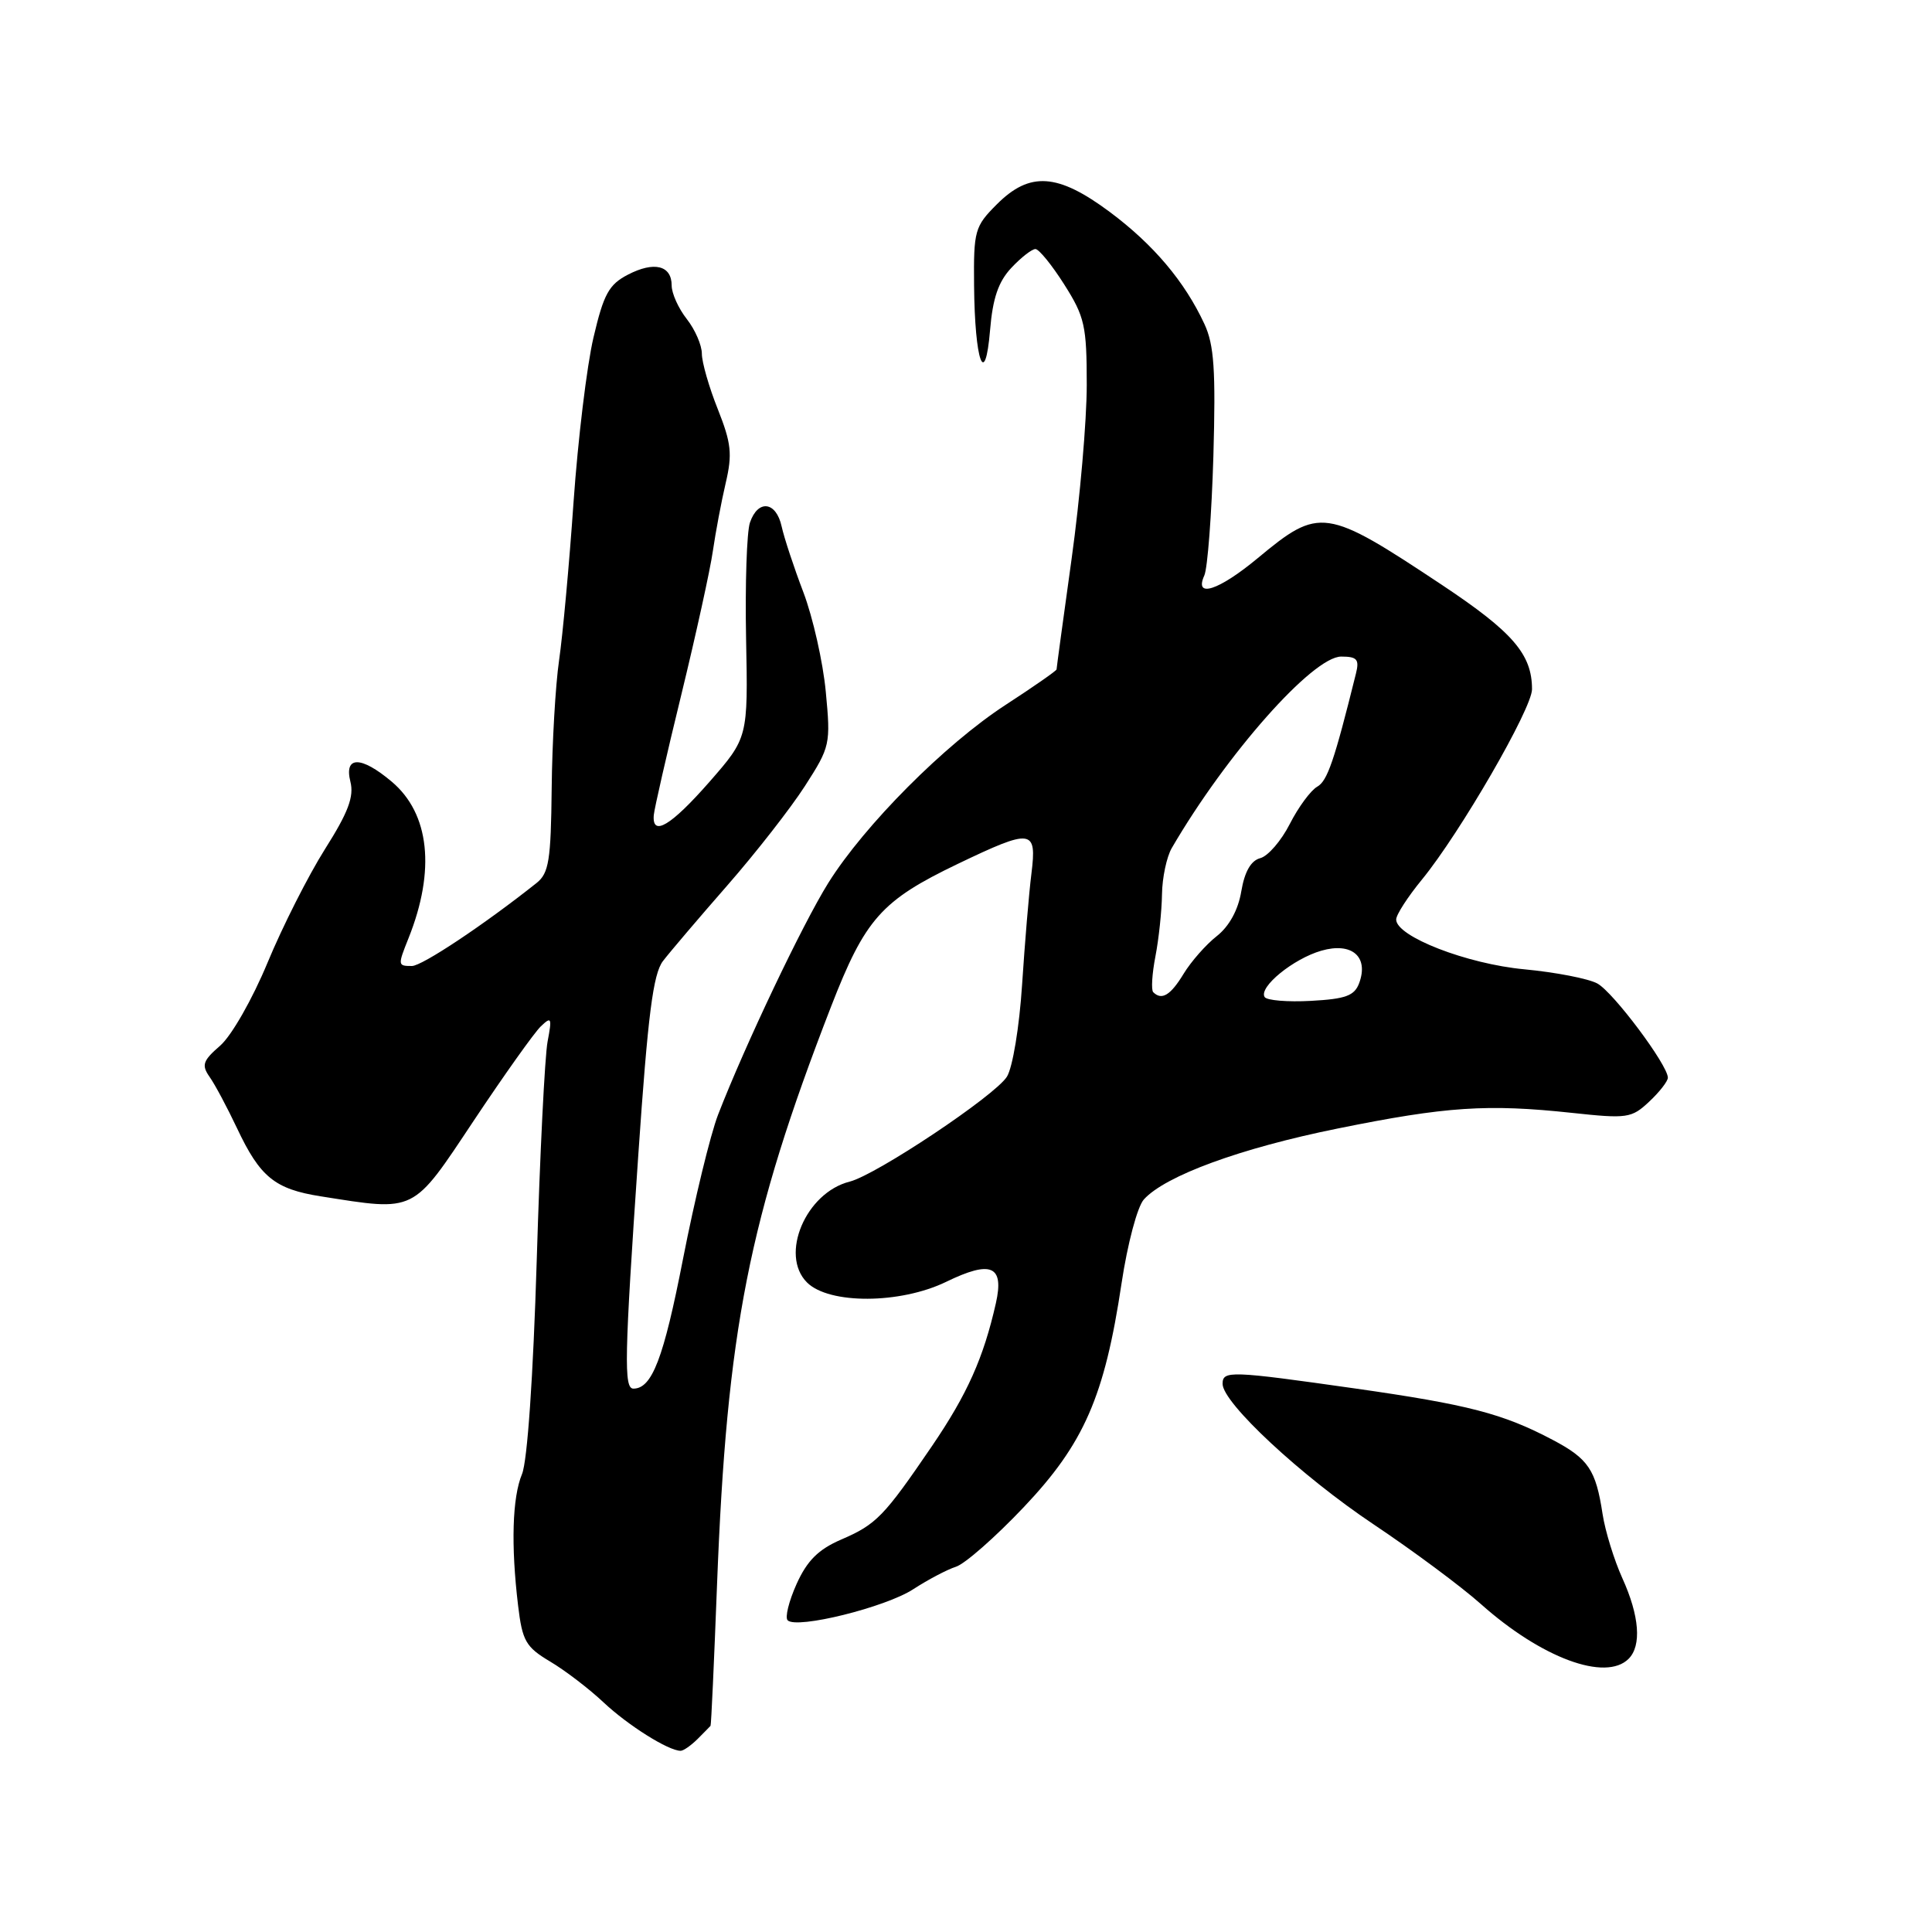 <?xml version="1.0" encoding="UTF-8" standalone="no"?>
<!DOCTYPE svg PUBLIC "-//W3C//DTD SVG 1.1//EN" "http://www.w3.org/Graphics/SVG/1.1/DTD/svg11.dtd" >
<svg xmlns="http://www.w3.org/2000/svg" xmlns:xlink="http://www.w3.org/1999/xlink" version="1.1" viewBox="0 0 256 256">
 <g >
 <path fill="currentColor"
d=" M 92.43 230.43 C 93.29 229.56 94.07 228.78 94.15 228.68 C 94.24 228.58 94.62 220.18 95.01 210.00 C 96.31 176.24 99.21 161.52 110.10 133.43 C 114.64 121.74 116.77 119.34 126.91 114.47 C 136.76 109.75 137.40 109.84 136.67 115.75 C 136.34 118.36 135.79 125.00 135.43 130.50 C 135.07 136.06 134.18 141.46 133.42 142.67 C 131.84 145.19 116.11 155.68 112.59 156.57 C 106.77 158.03 103.28 166.28 106.93 169.93 C 109.85 172.85 119.29 172.80 125.37 169.85 C 131.33 166.95 133.08 167.70 131.96 172.68 C 130.32 179.93 128.18 184.72 123.50 191.60 C 117.12 200.96 116.12 201.99 111.46 204.00 C 108.43 205.31 106.95 206.79 105.55 209.89 C 104.53 212.16 103.99 214.33 104.37 214.70 C 105.56 215.89 117.35 212.97 121.01 210.58 C 122.95 209.32 125.49 207.98 126.67 207.60 C 127.85 207.23 131.90 203.67 135.66 199.70 C 143.64 191.28 146.36 185.05 148.61 170.06 C 149.40 164.80 150.71 159.88 151.57 158.93 C 154.41 155.79 164.40 152.13 177.27 149.53 C 191.63 146.62 197.08 146.26 208.28 147.46 C 215.62 148.25 216.19 148.17 218.53 145.97 C 219.89 144.70 221.00 143.27 221.00 142.80 C 221.00 141.13 213.78 131.48 211.66 130.32 C 210.47 129.67 206.12 128.83 202.00 128.44 C 194.37 127.73 185.00 124.09 185.00 121.84 C 185.00 121.21 186.54 118.83 188.42 116.54 C 193.47 110.37 203.00 93.89 203.00 91.33 C 203.00 86.69 200.46 83.75 191.06 77.50 C 175.62 67.25 174.86 67.14 166.64 73.97 C 161.47 78.26 158.19 79.32 159.58 76.25 C 160.01 75.29 160.55 68.17 160.78 60.43 C 161.10 49.04 160.88 45.71 159.59 42.93 C 156.97 37.29 152.83 32.39 147.03 28.07 C 140.14 22.95 136.45 22.70 132.08 27.08 C 129.16 30.00 129.00 30.55 129.07 37.83 C 129.16 47.87 130.52 51.68 131.19 43.74 C 131.54 39.52 132.29 37.32 134.01 35.49 C 135.29 34.12 136.73 33.00 137.20 33.00 C 137.66 33.00 139.38 35.11 141.02 37.70 C 143.73 41.97 144.00 43.17 144.00 51.01 C 144.00 55.74 143.10 66.09 142.00 74.00 C 140.90 81.91 140.00 88.52 140.00 88.70 C 140.00 88.87 136.96 90.99 133.25 93.40 C 125.23 98.61 114.54 109.34 109.75 117.00 C 106.34 122.46 98.71 138.51 95.15 147.70 C 94.13 150.34 92.04 158.95 90.50 166.83 C 87.93 180.00 86.40 184.00 83.93 184.00 C 82.65 184.00 82.73 179.98 84.58 153.00 C 85.85 134.47 86.54 129.04 87.85 127.34 C 88.76 126.15 92.59 121.65 96.36 117.34 C 100.13 113.03 104.77 107.09 106.66 104.15 C 110.01 98.94 110.08 98.61 109.42 91.65 C 109.05 87.72 107.71 81.80 106.46 78.50 C 105.20 75.20 103.90 71.26 103.57 69.75 C 102.84 66.43 100.43 66.14 99.37 69.25 C 98.95 70.49 98.72 77.41 98.86 84.63 C 99.12 97.75 99.12 97.75 93.98 103.63 C 88.90 109.42 86.38 110.93 86.63 108.00 C 86.70 107.17 88.34 99.97 90.29 92.00 C 92.23 84.03 94.11 75.47 94.46 73.00 C 94.82 70.53 95.58 66.47 96.16 64.00 C 97.06 60.16 96.90 58.72 95.11 54.21 C 93.95 51.31 93.00 48.00 93.00 46.87 C 93.00 45.74 92.10 43.67 91.00 42.27 C 89.90 40.87 89.00 38.88 89.00 37.83 C 89.00 35.17 86.69 34.59 83.21 36.39 C 80.68 37.70 79.99 38.96 78.64 44.72 C 77.76 48.45 76.58 58.25 76.00 66.50 C 75.43 74.75 74.56 84.20 74.08 87.50 C 73.60 90.80 73.16 98.45 73.10 104.50 C 73.00 114.01 72.73 115.70 71.10 117.00 C 64.14 122.53 55.92 128.00 54.58 128.00 C 52.70 128.00 52.69 127.92 54.13 124.32 C 57.73 115.32 56.93 107.80 51.90 103.57 C 47.83 100.14 45.57 100.15 46.43 103.58 C 46.93 105.56 46.14 107.65 43.05 112.53 C 40.84 116.04 37.42 122.80 35.45 127.56 C 33.44 132.40 30.68 137.24 29.18 138.55 C 26.87 140.55 26.68 141.13 27.77 142.69 C 28.48 143.69 30.11 146.75 31.41 149.50 C 34.46 155.97 36.41 157.56 42.50 158.52 C 55.18 160.52 54.57 160.82 62.77 148.50 C 66.80 142.45 70.80 136.82 71.66 136.00 C 73.07 134.65 73.16 134.84 72.56 138.00 C 72.19 139.93 71.54 152.97 71.12 167.00 C 70.65 182.42 69.88 193.61 69.17 195.32 C 67.88 198.43 67.69 204.74 68.65 212.75 C 69.21 217.44 69.67 218.24 72.89 220.16 C 74.88 221.34 78.08 223.79 80.00 225.60 C 83.23 228.63 88.56 231.98 90.18 231.99 C 90.55 232.00 91.56 231.29 92.43 230.43 Z  M 215.80 219.80 C 217.54 218.06 217.24 214.12 214.97 209.12 C 213.88 206.71 212.70 202.89 212.35 200.62 C 211.46 194.75 210.48 193.29 205.72 190.78 C 199.14 187.31 194.56 186.12 179.56 183.98 C 163.01 181.63 162.00 181.59 162.00 183.37 C 162.00 185.88 172.41 195.57 182.00 201.98 C 187.22 205.47 193.63 210.23 196.23 212.55 C 204.24 219.69 212.75 222.85 215.80 219.80 Z  M 167.57 132.11 C 166.76 130.80 171.37 127.04 175.09 125.97 C 179.12 124.81 181.39 126.76 180.10 130.26 C 179.48 131.94 178.32 132.37 173.71 132.62 C 170.61 132.79 167.84 132.56 167.57 132.11 Z  M 152.81 131.47 C 152.52 131.18 152.65 129.05 153.10 126.72 C 153.55 124.40 153.94 120.70 153.97 118.50 C 154.00 116.30 154.59 113.54 155.26 112.38 C 162.50 99.93 173.95 87.00 177.72 87.00 C 179.82 87.00 180.14 87.37 179.67 89.25 C 176.80 100.81 175.89 103.48 174.54 104.24 C 173.69 104.72 172.05 106.93 170.91 109.17 C 169.78 111.40 168.01 113.45 166.99 113.71 C 165.76 114.03 164.92 115.49 164.48 118.09 C 164.07 120.57 162.88 122.74 161.23 124.04 C 159.80 125.16 157.82 127.41 156.83 129.04 C 155.10 131.89 153.93 132.59 152.81 131.47 Z "/>
</g>
</svg>